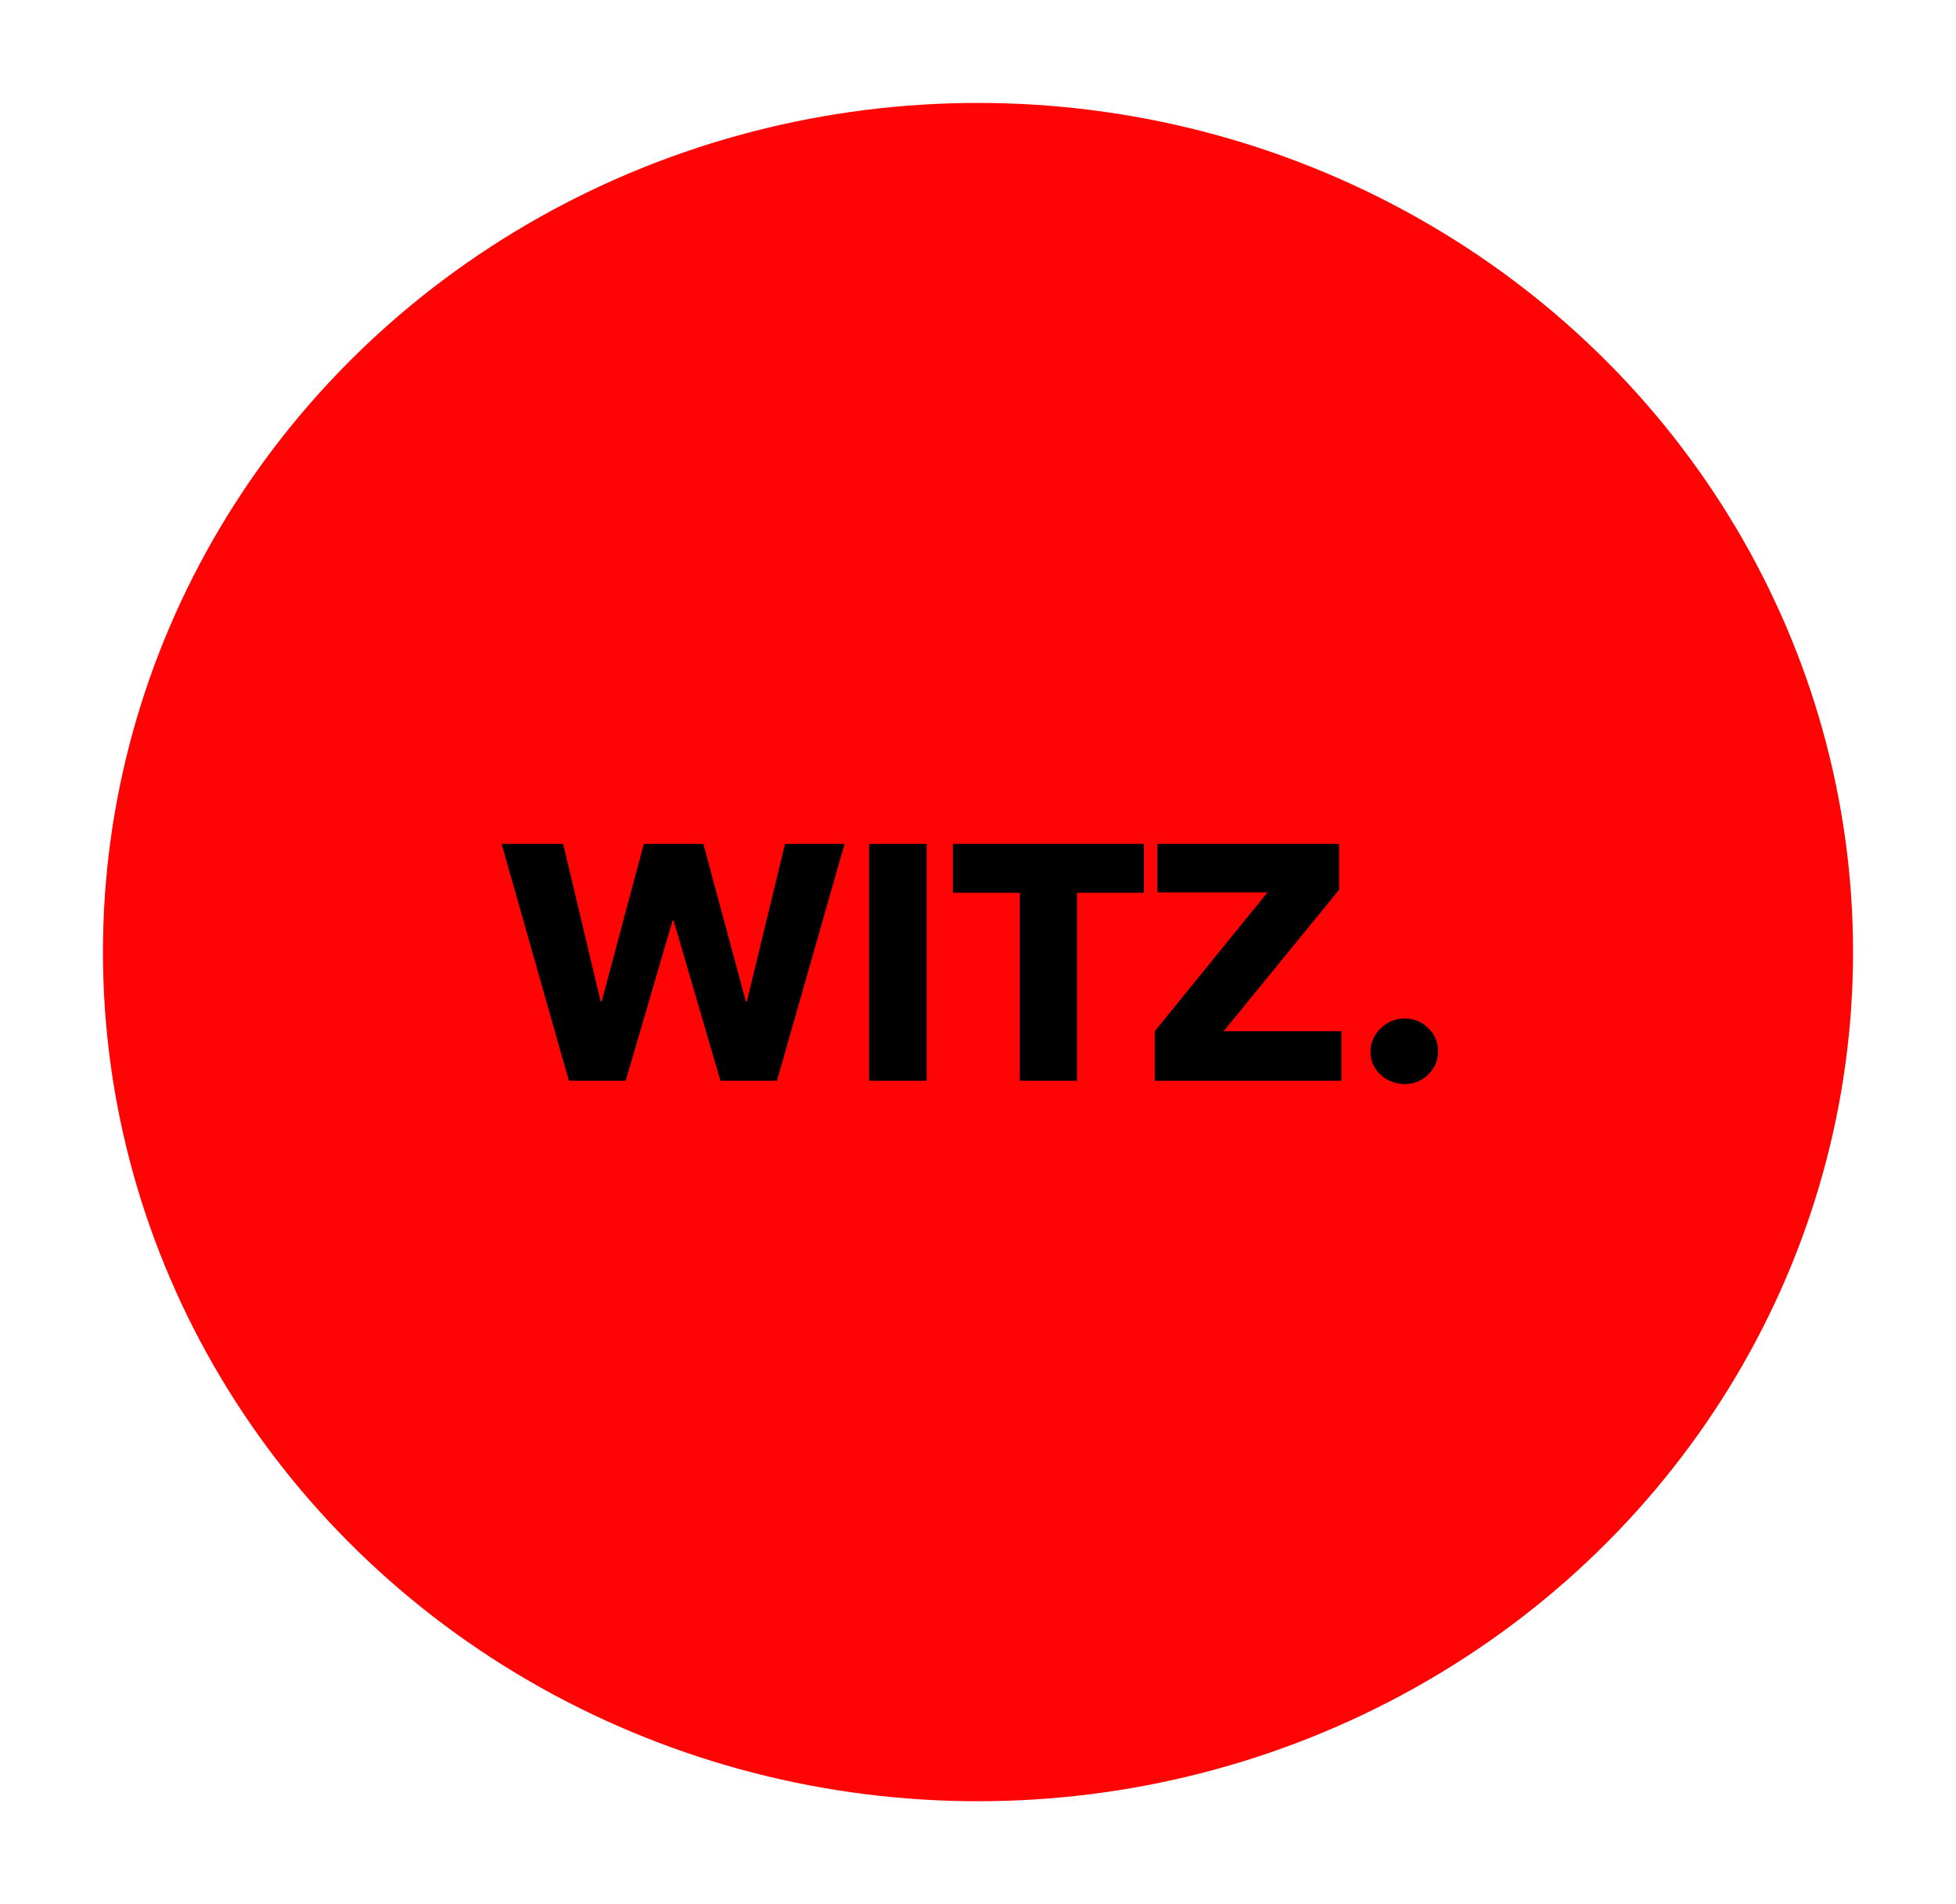 <svg width="76" height="74" viewBox="0 0 76 74" fill="none" xmlns="http://www.w3.org/2000/svg">
<g filter="url(#filter0_d)">
<ellipse cx="38" cy="33" rx="34" ry="33" fill="#FF0404"/>
<path d="M30.189 38H27.992L26.172 31.773H26.133L24.313 38H22.103L19.49 28.796H21.882L23.338 34.919H23.377L25.015 28.796H27.329L28.98 34.919H29.019L30.501 28.796H32.815L30.189 38ZM33.769 38V28.796H36.005V38H33.769ZM41.847 30.694V38H39.624V30.694H37.024V28.796H44.447V30.694H41.847ZM44.867 38V36.076L49.248 30.681H44.971V28.796H52.03V30.577L47.545 36.076H52.121V38H44.867ZM55.875 36.856C55.875 37.22 55.745 37.523 55.485 37.766C55.234 38.009 54.931 38.13 54.575 38.13C54.393 38.13 54.22 38.095 54.055 38.026C53.899 37.965 53.761 37.879 53.639 37.766C53.518 37.653 53.423 37.523 53.353 37.376C53.284 37.22 53.249 37.051 53.249 36.869C53.249 36.696 53.284 36.531 53.353 36.375C53.423 36.219 53.518 36.085 53.639 35.972C53.761 35.851 53.899 35.755 54.055 35.686C54.22 35.617 54.393 35.582 54.575 35.582C54.931 35.582 55.234 35.703 55.485 35.946C55.745 36.189 55.875 36.492 55.875 36.856Z" fill="black"/>
</g>
<defs>
<filter id="filter0_d" x="0" y="0" width="76" height="74" filterUnits="userSpaceOnUse" color-interpolation-filters="sRGB">
<feFlood flood-opacity="0" result="BackgroundImageFix"/>
<feColorMatrix in="SourceAlpha" type="matrix" values="0 0 0 0 0 0 0 0 0 0 0 0 0 0 0 0 0 0 127 0"/>
<feOffset dy="4"/>
<feGaussianBlur stdDeviation="2"/>
<feColorMatrix type="matrix" values="0 0 0 0 0 0 0 0 0 0 0 0 0 0 0 0 0 0 0.25 0"/>
<feBlend mode="normal" in2="BackgroundImageFix" result="effect1_dropShadow"/>
<feBlend mode="normal" in="SourceGraphic" in2="effect1_dropShadow" result="shape"/>
</filter>
</defs>
</svg>
